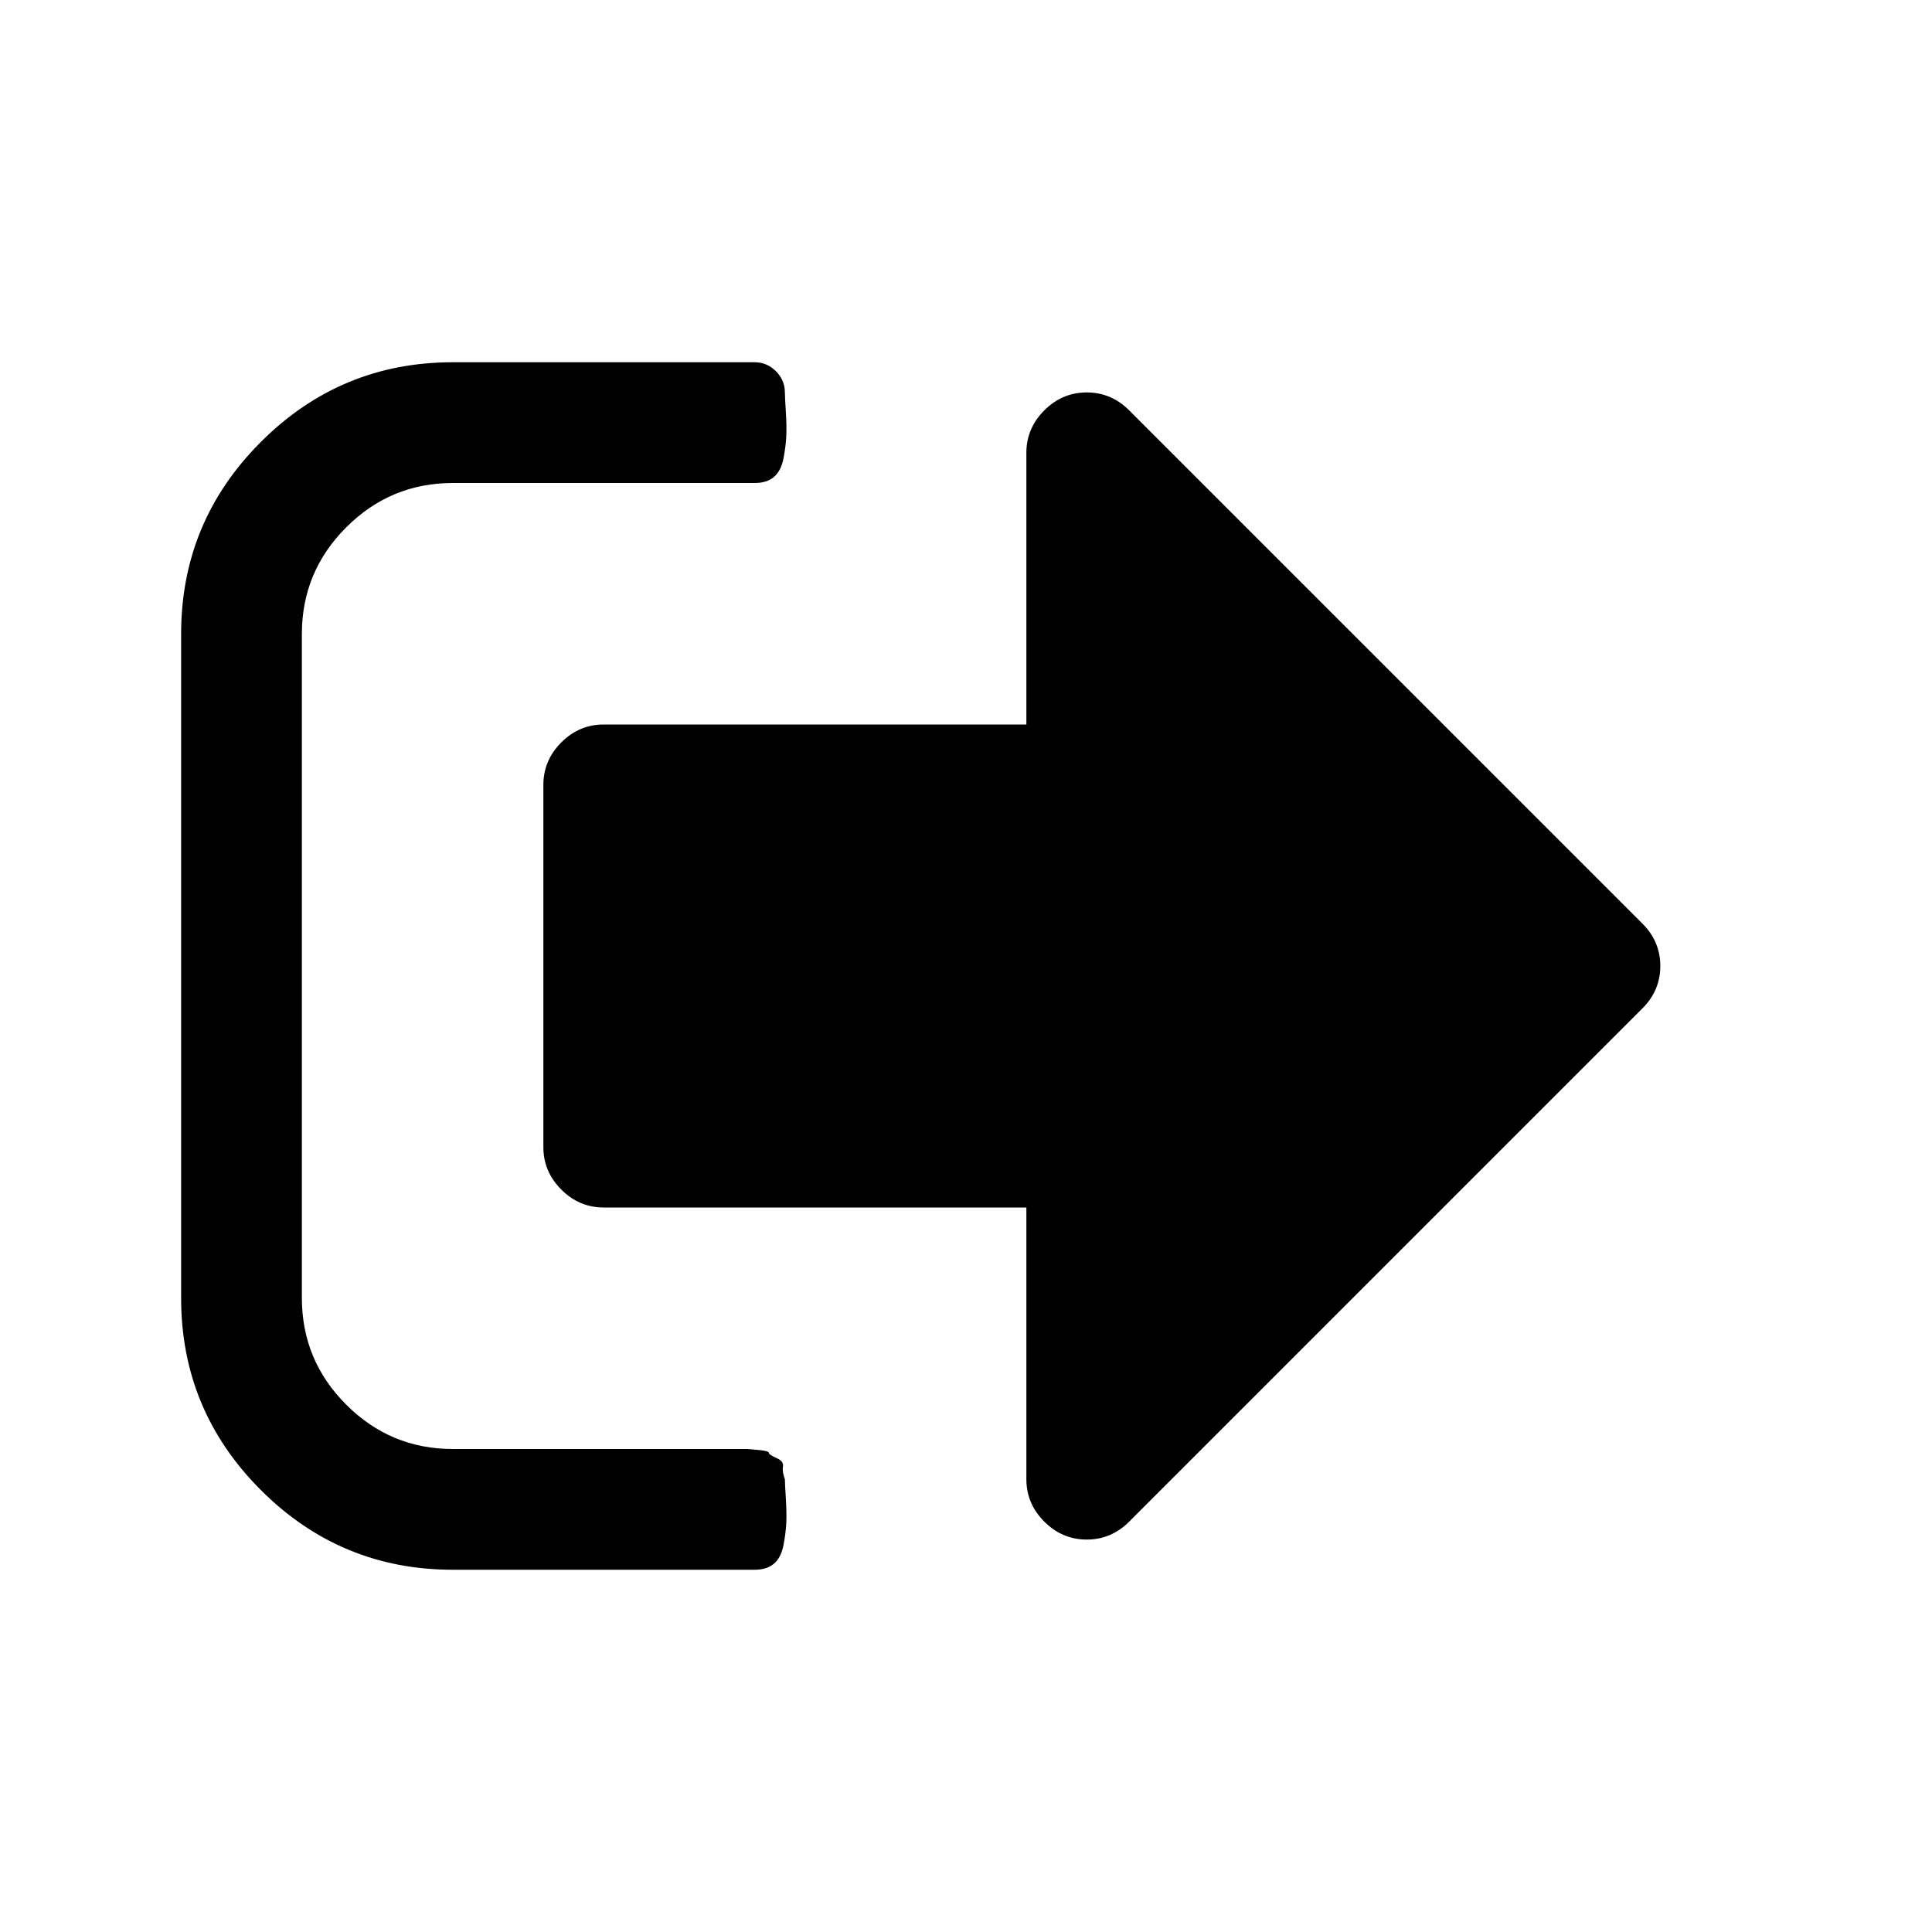 <?xml version="1.0" encoding="UTF-8"?>
<svg xmlns="http://www.w3.org/2000/svg" xmlns:xlink="http://www.w3.org/1999/xlink" width="2048" height="2048" viewBox="0 0 2048 2048" version="1.1">
<g>
<path d="M 832 1568 C 832 1570.668 832.332 1577.332 833 1588 C 833.668 1598.668 833.832 1607.5 833.5 1614.5 C 833.168 1621.5 832.168 1629.332 830.5 1638 C 828.832 1646.668 825.5 1653.168 820.5 1657.5 C 815.5 1661.832 808.668 1664 800 1664 L 480 1664 C 400.668 1664 332.832 1635.832 276.5 1579.5 C 220.168 1523.168 192 1455.332 192 1376 L 192 672 C 192 592.668 220.168 524.832 276.5 468.5 C 332.832 412.168 400.668 384 480 384 L 800 384 C 808.668 384 816.168 387.168 822.5 393.5 C 828.832 399.832 832 407.332 832 416 C 832 418.668 832.332 425.332 833 436 C 833.668 446.668 833.832 455.5 833.5 462.5 C 833.168 469.5 832.168 477.332 830.5 486 C 828.832 494.668 825.5 501.168 820.5 505.5 C 815.5 509.832 808.668 512 800 512 L 480 512 C 436 512 398.332 527.668 367 559 C 335.668 590.332 320 628 320 672 L 320 1376 C 320 1420 335.668 1457.668 367 1489 C 398.332 1520.332 436 1536 480 1536 L 792 1536 C 792 1536 795.832 1536.332 803.5 1537 C 811.168 1537.668 815 1538.668 815 1540 C 815 1541.332 817.668 1543.168 823 1545.5 C 828.332 1547.832 830.668 1550.832 830 1554.5 C 829.332 1558.168 830 1562.668 832 1568 Z M 1760 1024 C 1760 1041.332 1753.668 1056.332 1741 1069 L 1197 1613 C 1184.332 1625.668 1169.332 1632 1152 1632 C 1134.668 1632 1119.668 1625.668 1107 1613 C 1094.332 1600.332 1088 1585.332 1088 1568 L 1088 1280 L 640 1280 C 622.668 1280 607.668 1273.668 595 1261 C 582.332 1248.332 576 1233.332 576 1216 L 576 832 C 576 814.668 582.332 799.668 595 787 C 607.668 774.332 622.668 768 640 768 L 1088 768 L 1088 480 C 1088 462.668 1094.332 447.668 1107 435 C 1119.668 422.332 1134.668 416 1152 416 C 1169.332 416 1184.332 422.332 1197 435 L 1741 979 C 1753.668 991.668 1760 1006.668 1760 1024 Z M 1760 1024 "/>
</g>
</svg>
